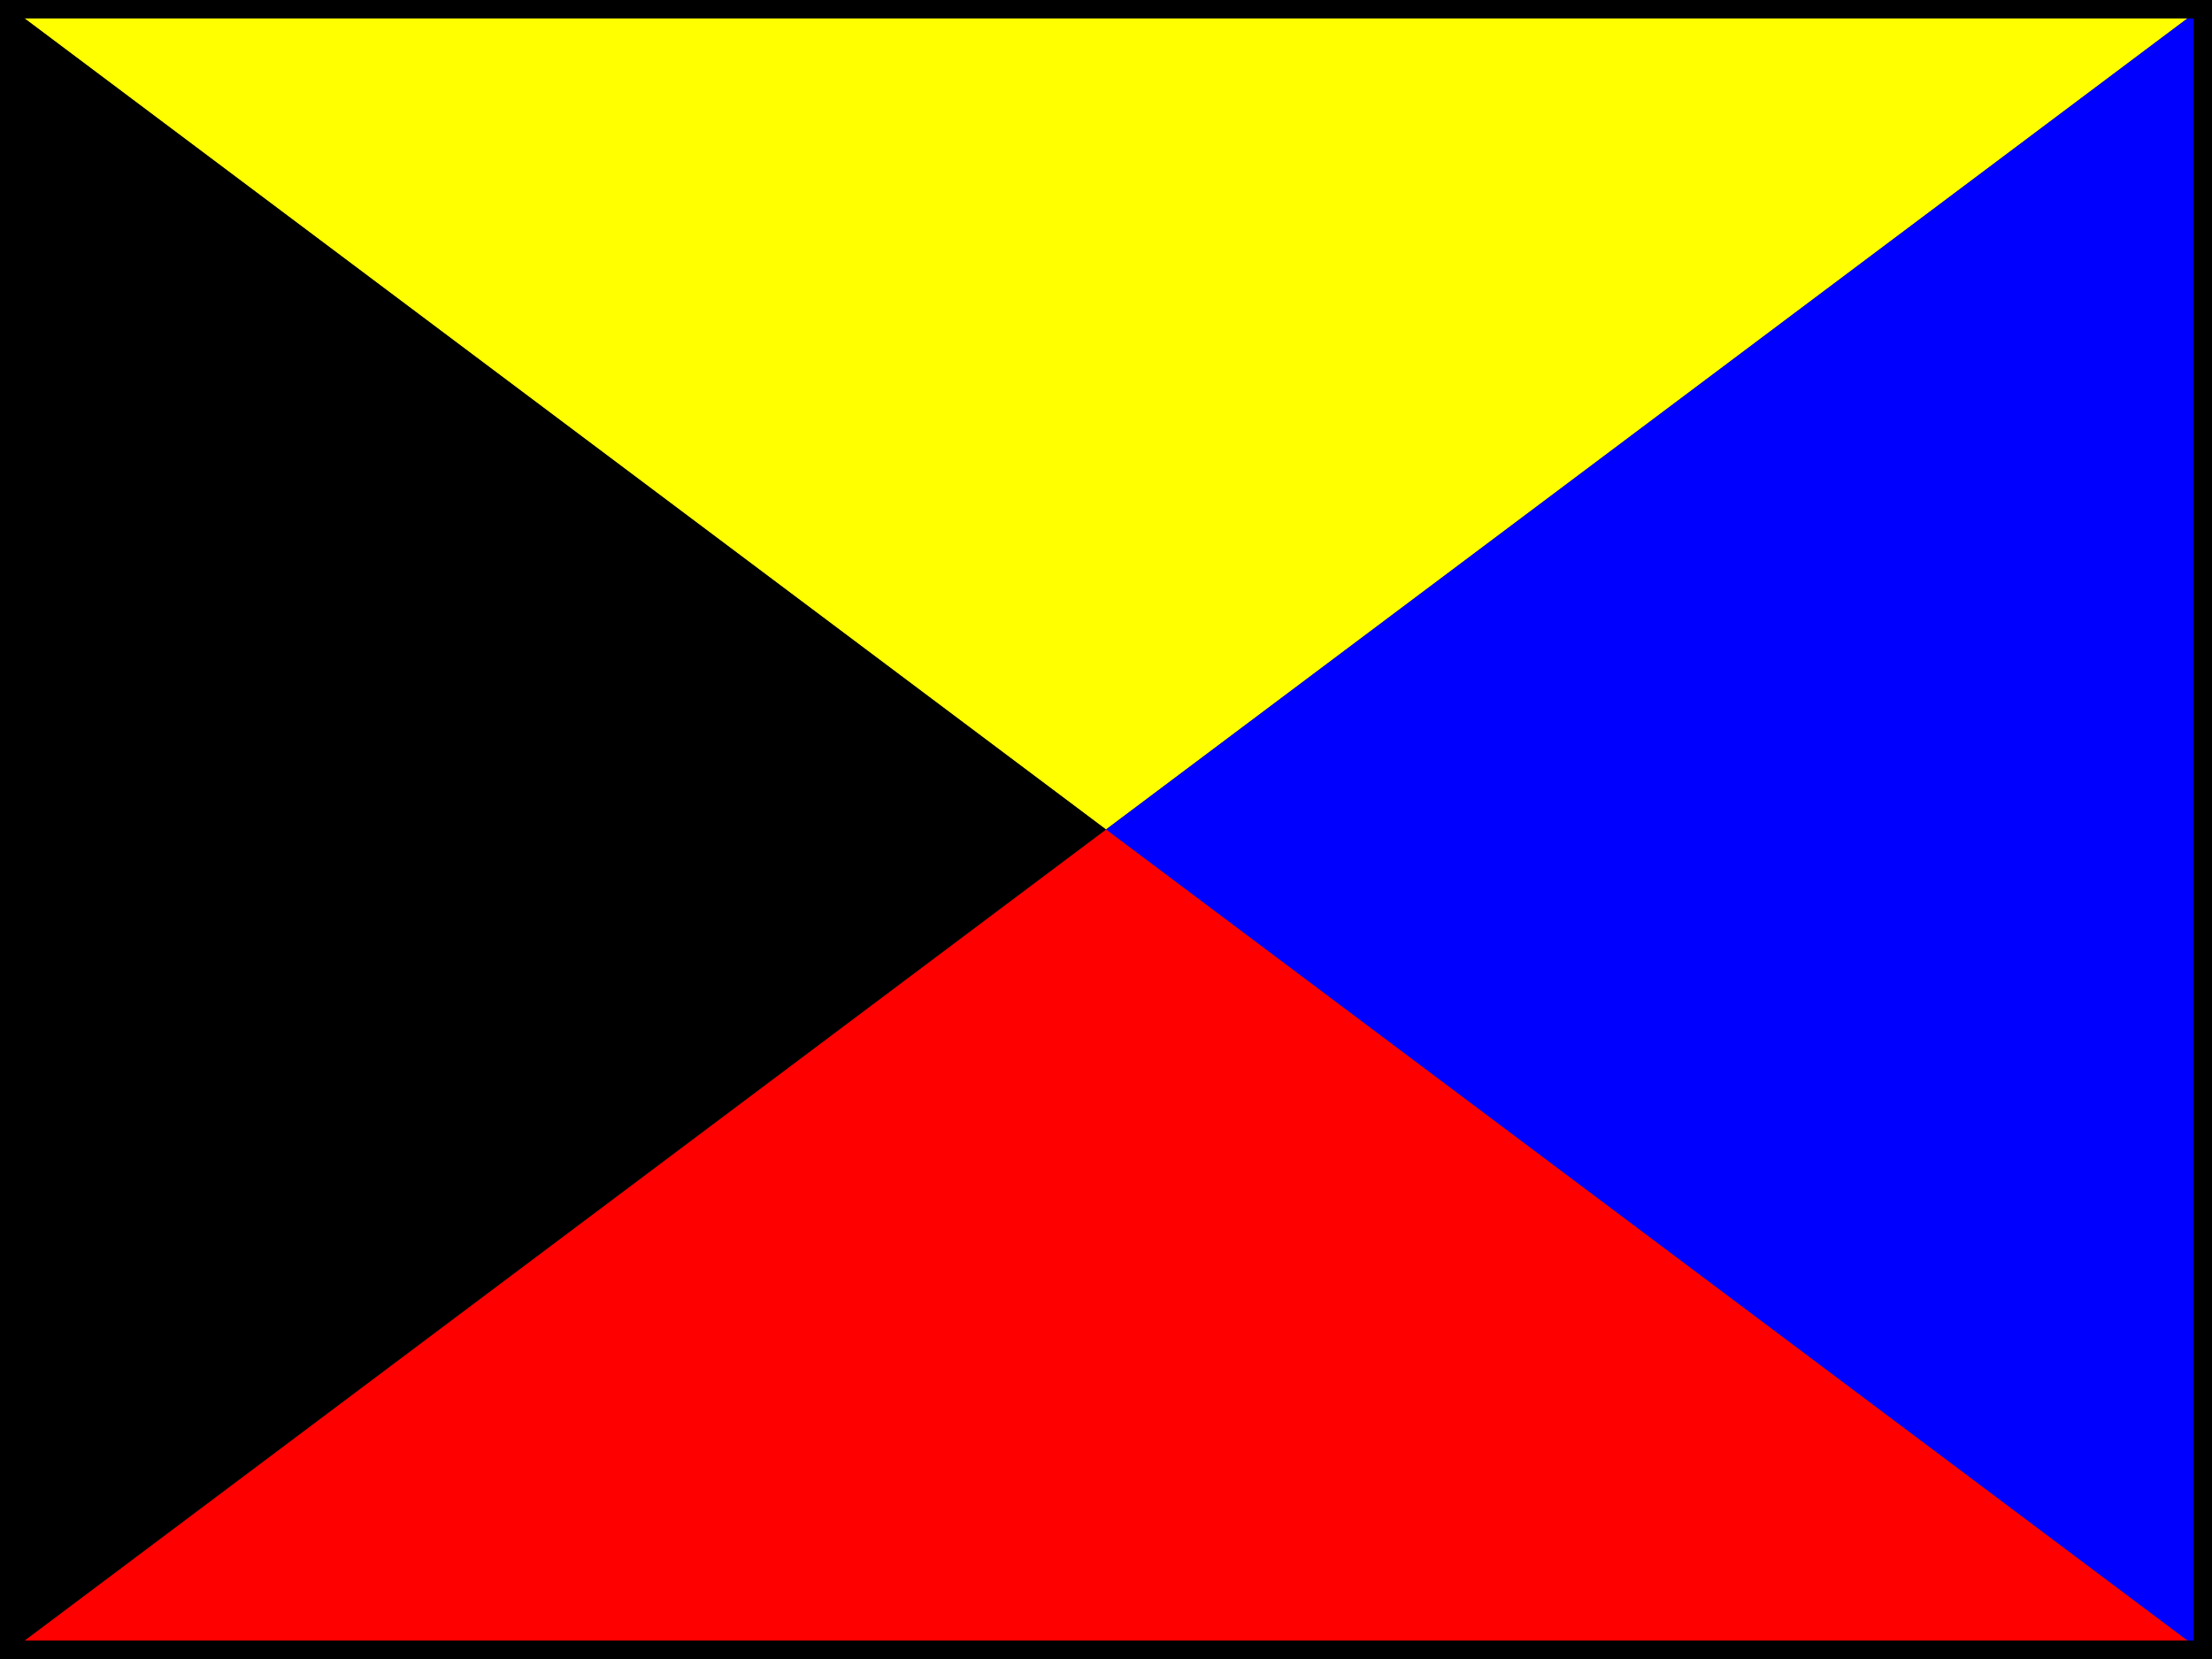 <?xml version="1.0" encoding="UTF-8" ?>
<svg xmlns="http://www.w3.org/2000/svg" viewBox="0 0 120 90">
<rect x="0" y="0" width="120" height="90" fill="#333333" stroke="none"/>
<path d="M60,45L0,0H120Z" fill="yellow"/>
<path d="M60,45L120,0V90Z" fill="blue"/>
<path d="M60,45L120,90H0Z" fill="red"/>
<path d="M60,45L0,90V0Z" fill="black"/>
<path d="M0.5,0.5H119.5V89.5H0.5Z" stroke="#000" fill="none"/>
</svg>